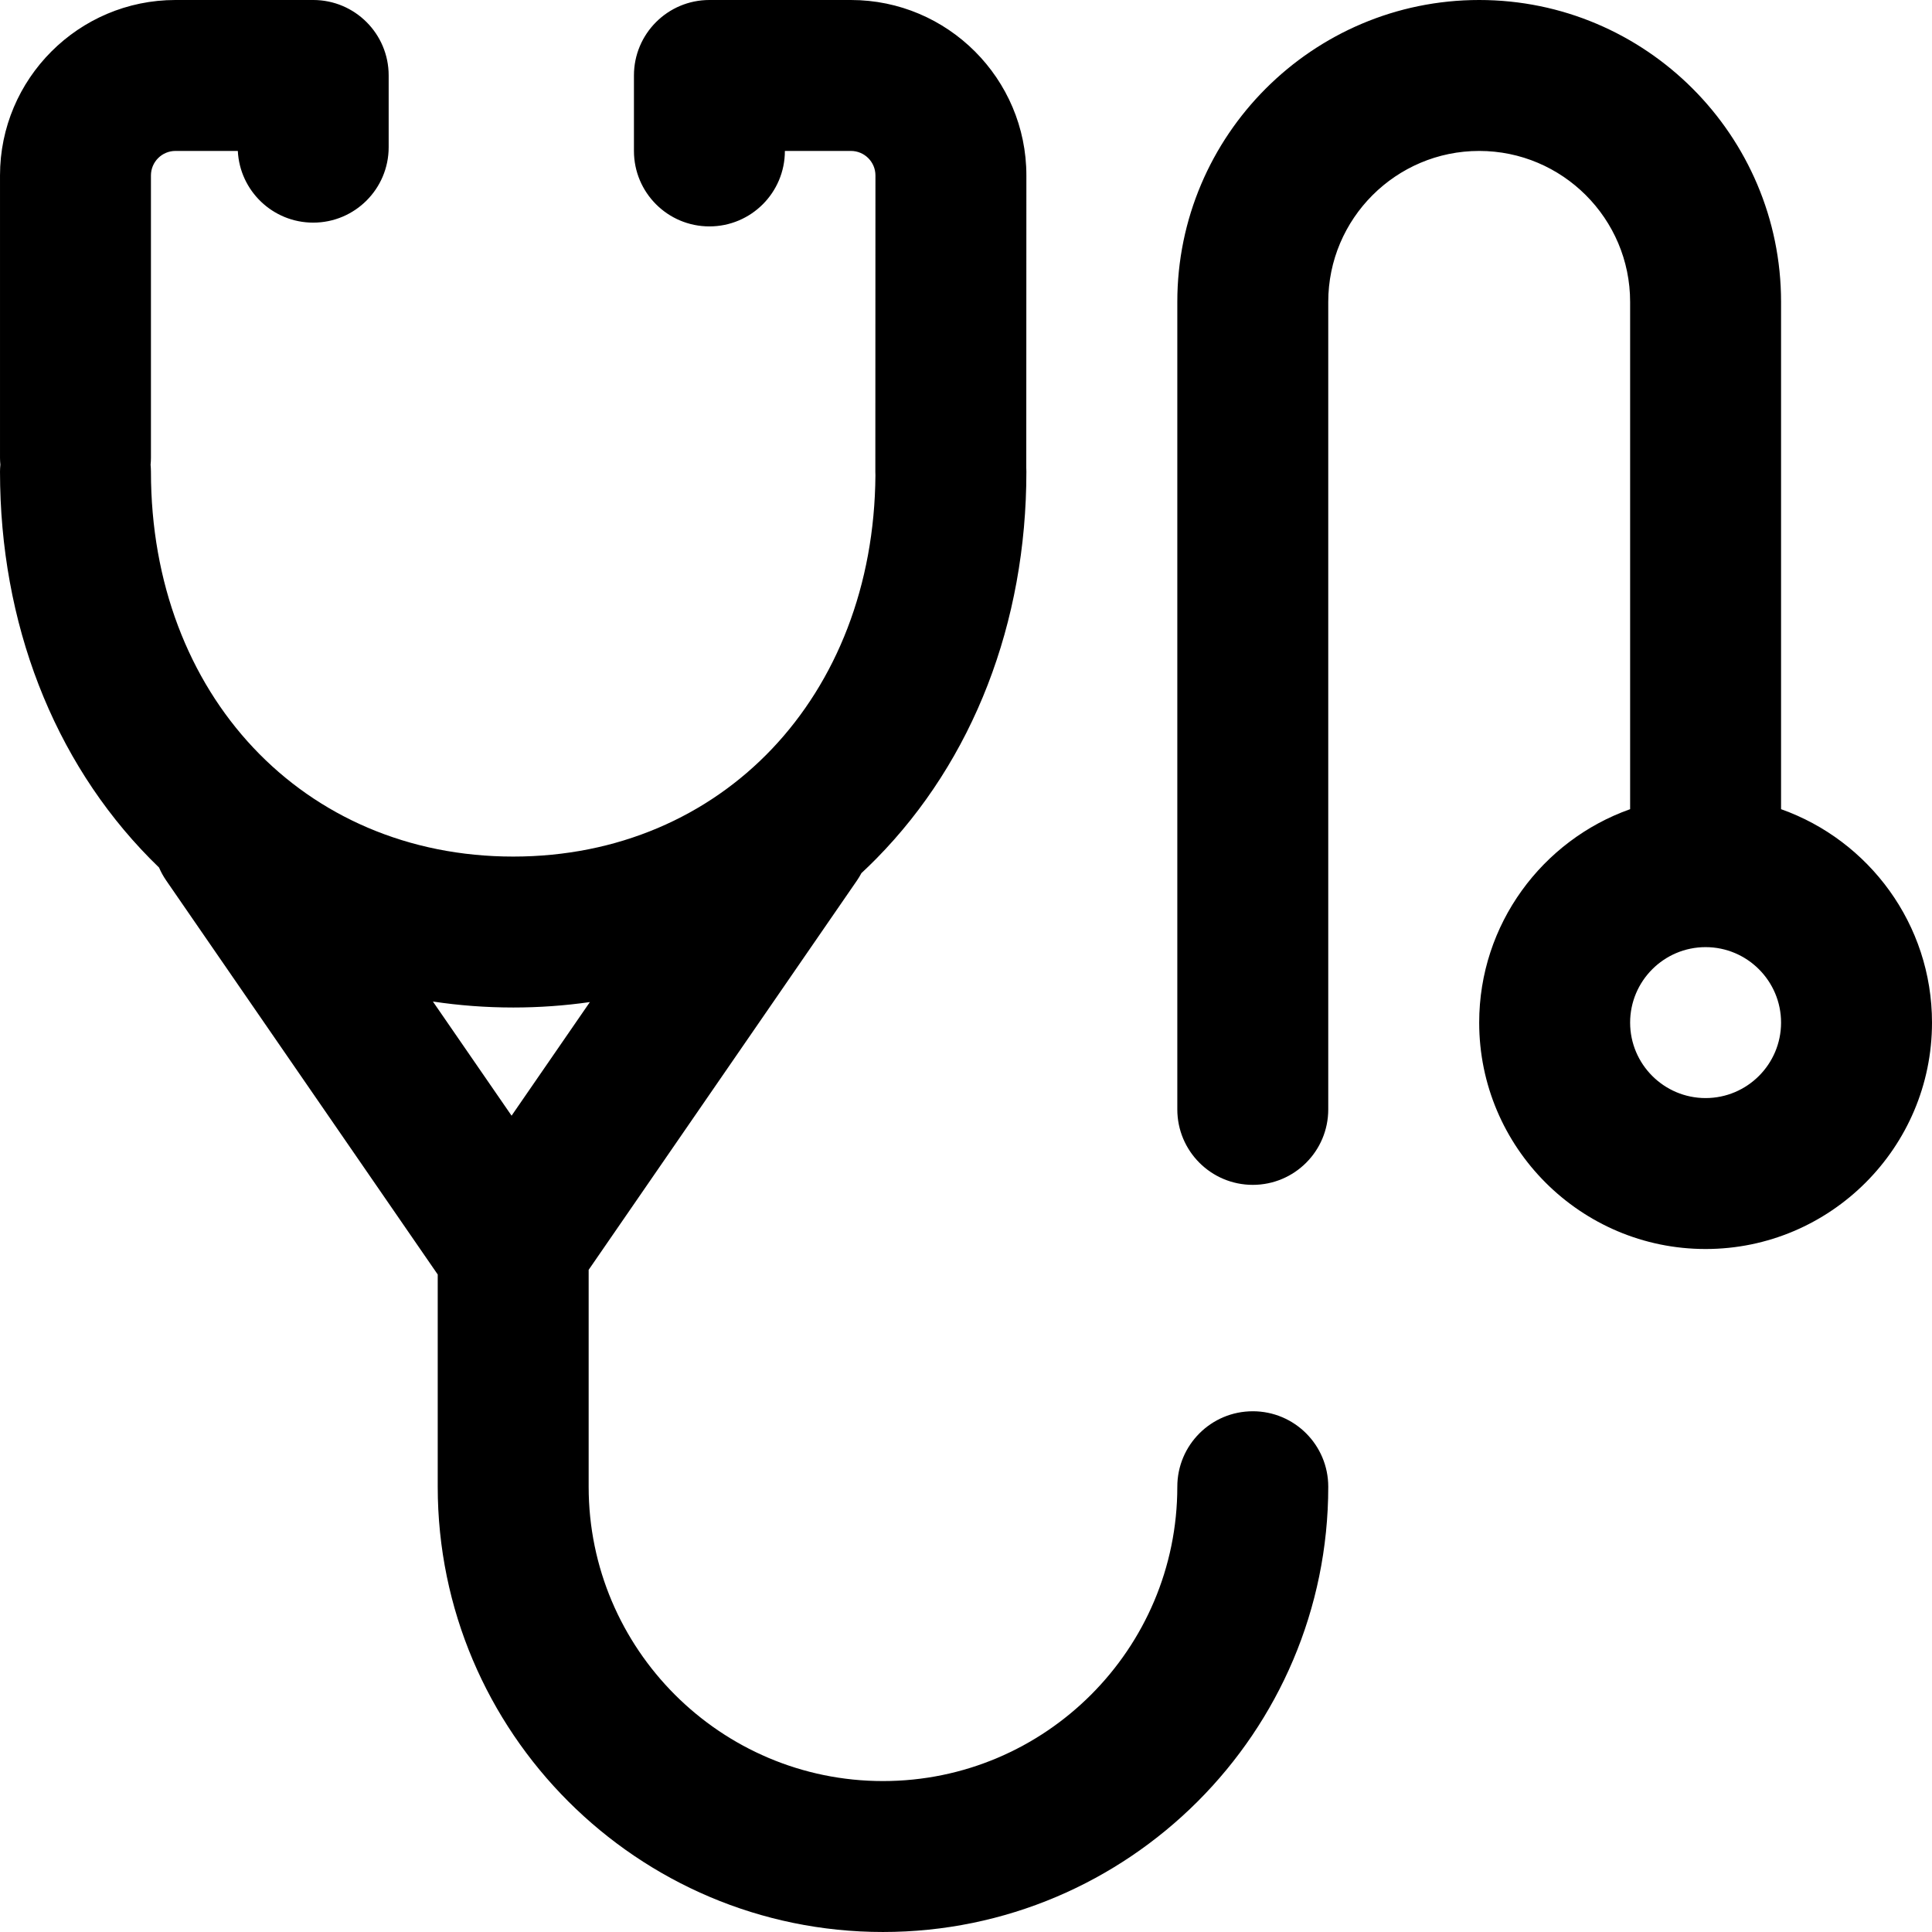<svg viewBox="0 0 512 512" xmlns="http://www.w3.org/2000/svg"><path d="m332 374c-11.047 0-20 8.953-20 20 0 43.008-34.988 78-78 78s-78-34.992-78-78v-57.48l71.102-103.172c.438-.637.828-1.293 1.184-1.961 1.355-1.266 2.691-2.555 3.996-3.883 25.613-26.039 39.719-62.441 39.719-102.504 0-.344-.008-.688-.027-1.027l.027-77.473c0-25.641-20.859-46.5-46.5-46.5h-37.5c-11.047 0-20 8.953-20 20v20c0 11.047 8.953 20 20 20s20-8.953 20-20h17.5c3.586 0 6.5 2.914 6.5 6.492l-.027 78.5c0 .324.008.645.023.961-.43 58.613-40.668 101.047-95.996 101.047-55.625 0-96-42.898-96-102 0-.621-.039-1.238-.094-1.848.059-.609.094-1.223.094-1.848v-74.805c0-3.586 2.914-6.5 6.5-6.5h16.523c.523 10.582 9.266 19 19.977 19 11.047 0 20-8.953 20-20v-19c0-11.047-8.953-20-20-20h-36.5c-25.641 0-46.5 20.859-46.5 46.5v74.805c0 .625.039 1.238.094 1.848-.055.609-.094 1.227-.094 1.848 0 40.062 14.105 76.465 39.719 102.504.801.812 1.609 1.613 2.426 2.402.512 1.188 1.141 2.34 1.902 3.441l71.953 104.41v56.242c0 65.066 52.934 118 118 118s118-52.934 118-118c0-11.047-8.953-20-20-20zm-196-107c6.887 0 13.676-.488 20.324-1.441l-20.75 30.109-20.852-30.254c6.953 1.047 14.062 1.586 21.277 1.586zm336-52.559v-134.441c0-44.113-35.887-80-80-80s-80 35.887-80 80v214c0 11.047 8.953 20 20 20s20-8.953 20-20v-214c0-22.055 17.945-40 40-40s40 17.945 40 40v134.441c-23.277 8.254-40 30.484-40 56.559 0 33.086 26.914 60 60 60s60-26.914 60-60c0-26.074-16.723-48.305-40-56.559zm-20 76.559c-11.027 0-20-8.973-20-20s8.973-20 20-20 20 8.973 20 20-8.973 20-20 20zm0 0"/></svg>